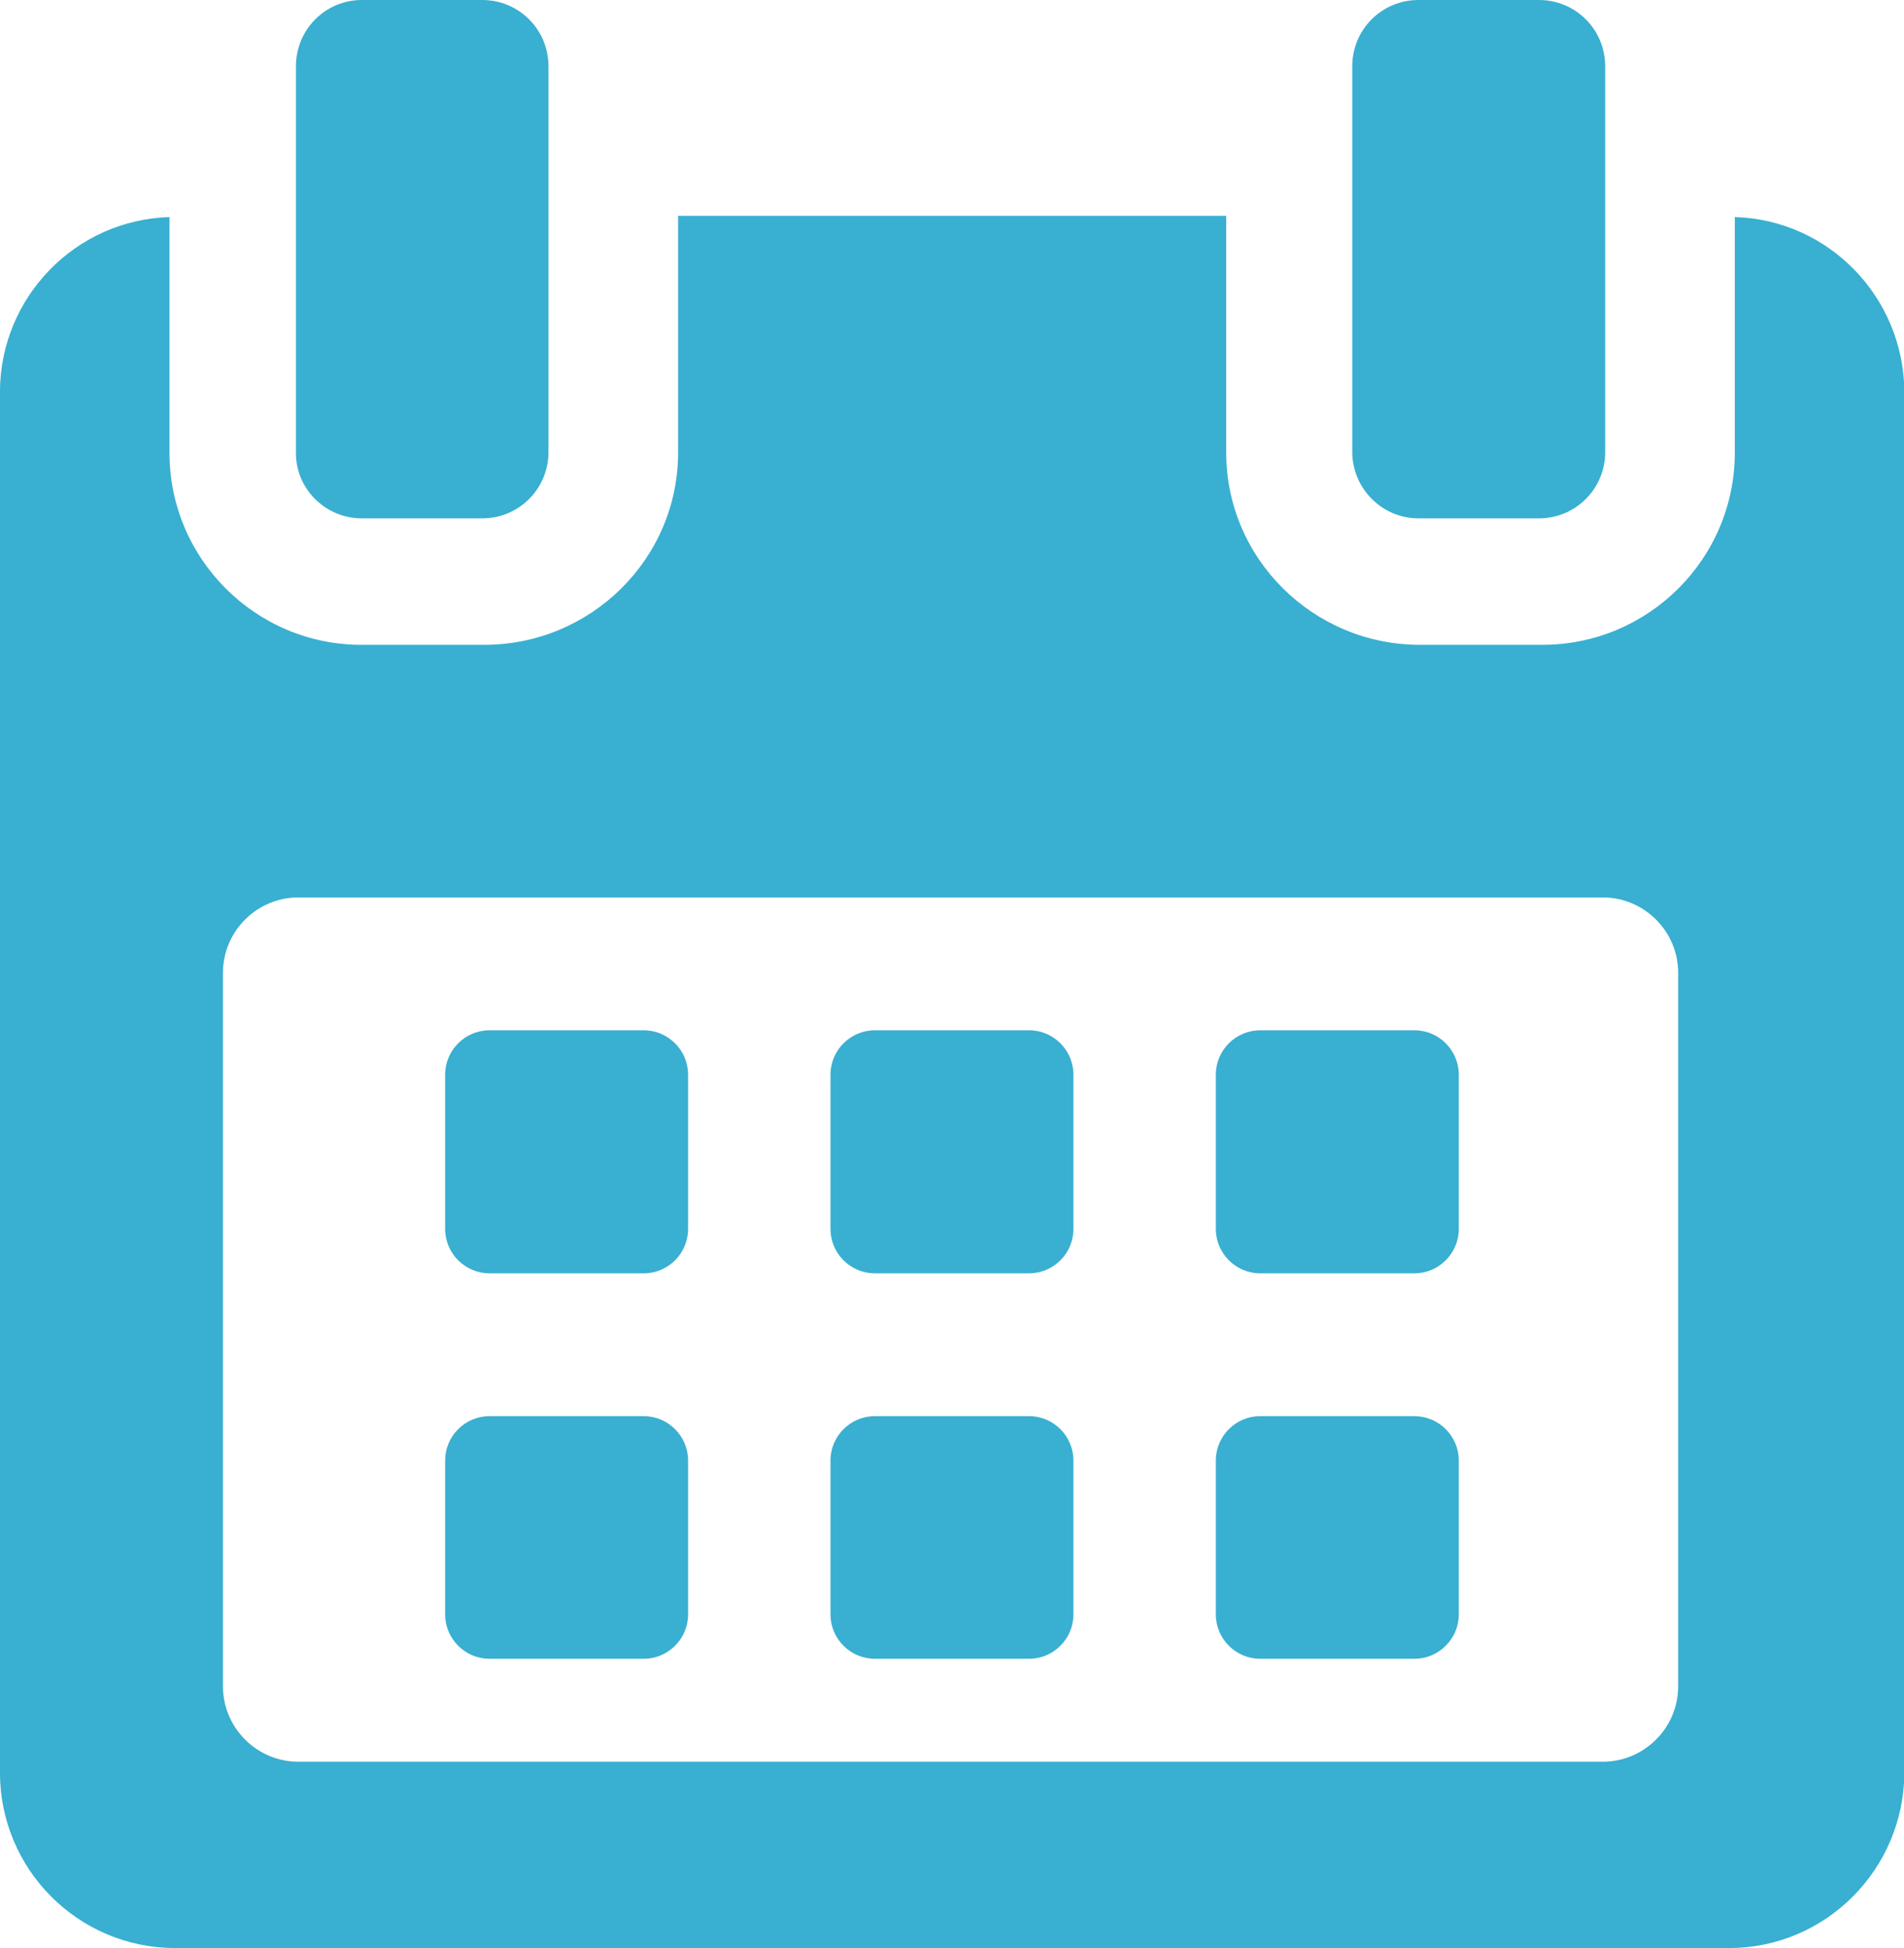 <?xml version="1.0" encoding="utf-8"?>
<!-- Generator: Adobe Illustrator 24.1.3, SVG Export Plug-In . SVG Version: 6.00 Build 0)  -->
<svg version="1.1" id="Layer_1" xmlns="http://www.w3.org/2000/svg" xmlns:xlink="http://www.w3.org/1999/xlink" x="0px" y="0px"
	 viewBox="0 0 477.3 488.2" style="enable-background:new 0 0 477.3 488.2;" xml:space="preserve">
<style type="text/css">
	.st0{fill:#39AFD1;}
</style>
<g id="calendar_6_" transform="translate(-5.411)">
	<g id="Group_5089">
		<path id="Path_2407" class="st0" d="M177.9,269.3c0-6.1-5-11.1-11.1-11.1c0,0,0,0,0,0h-38.7c-6.1,0-11.1,5-11.1,11.1V308
			c0,6.1,5,11.1,11.1,11.1c0,0,0,0,0,0h38.7c6.1,0,11.1-5,11.1-11.1c0,0,0,0,0,0L177.9,269.3L177.9,269.3z"/>
		<path id="Path_2408" class="st0" d="M274.5,269.3c0-6.1-5-11.1-11.1-11.1h-38.7c-6.1,0-11.1,5-11.1,11.1V308
			c0,6.1,5,11.1,11.1,11.1c0,0,0,0,0,0h38.7c6.1,0,11.1-5,11.1-11.1V269.3z"/>
		<path id="Path_2409" class="st0" d="M371.1,269.3c0-6.1-5-11.1-11.1-11.1h-38.7c-6.1,0-11.1,5-11.1,11.1c0,0,0,0,0,0V308
			c0,6.1,5,11.1,11.1,11.1c0,0,0,0,0,0H360c6.1,0,11.1-5,11.1-11.1c0,0,0,0,0,0V269.3z"/>
		<path id="Path_2410" class="st0" d="M177.9,366c0-6.1-5-11.1-11.1-11.1c0,0,0,0,0,0h-38.7c-6.1,0-11.1,5-11.1,11.1c0,0,0,0,0,0
			v38.6c0,6.1,5,11.1,11.1,11.1l0,0h38.7c6.1,0,11.1-5,11.1-11.1c0,0,0,0,0,0L177.9,366L177.9,366z"/>
		<path id="Path_2411" class="st0" d="M274.5,366c0-6.1-5-11.1-11.1-11.1c0,0,0,0,0,0h-38.7c-6.1,0-11.1,5-11.1,11.1c0,0,0,0,0,0
			v38.6c0,6.1,5,11.1,11.1,11.1c0,0,0,0,0,0h38.7c6.1,0,11.1-5,11.1-11.1V366z"/>
		<path id="Path_2412" class="st0" d="M371.1,366c0-6.1-5-11.1-11.1-11.1c0,0,0,0,0,0h-38.7c-6.1,0-11.1,5-11.1,11.1c0,0,0,0,0,0
			v38.6c0,6.1,5,11.1,11.1,11.1c0,0,0,0,0,0H360c6.1,0,11.1-5,11.1-11.1V366z"/>
		<path id="Path_2413" class="st0" d="M440.3,54.4v59c0,26.6-21.6,48.2-48.3,48.2c0,0-0.1,0-0.1,0h-30.5
			c-26.7,0-48.6-21.5-48.6-48.2V54.1H175.4v59.3c0,26.7-21.9,48.2-48.6,48.2H96.2c-26.6,0.1-48.3-21.5-48.3-48.1c0,0,0-0.1,0-0.1
			v-59C24.3,55.1,5.5,74.5,5.4,98.1v346.1c0,24.2,19.5,43.9,43.8,44H439c24.2-0.1,43.7-19.8,43.8-44V98.1
			C482.6,74.5,463.9,55.1,440.3,54.4z M426.1,422.6c0,10.4-8.5,18.9-18.9,18.9h-327c-10.4,0-18.9-8.5-18.9-18.9V243.8
			c0-10.4,8.5-18.9,18.9-18.9c0,0,0,0,0,0h327c10.4,0,18.9,8.5,18.9,18.9L426.1,422.6L426.1,422.6z"/>
		<path id="Path_2414" class="st0" d="M96.1,129.9h30.2c9.2,0,16.6-7.4,16.6-16.6c0,0,0,0,0,0V16.6c0-9.2-7.4-16.6-16.6-16.6
			c0,0,0,0,0,0H96.1C87,0,79.6,7.4,79.6,16.6c0,0,0,0,0,0v96.8C79.5,122.5,87,129.9,96.1,129.9C96.1,129.9,96.1,129.9,96.1,129.9z"
			/>
		<path id="Path_2415" class="st0" d="M361,129.9h30.2c9.2,0,16.6-7.4,16.6-16.6c0,0,0,0,0,0V16.6c0-9.2-7.4-16.6-16.6-16.6
			c0,0,0,0,0,0H361c-9.2,0-16.6,7.4-16.6,16.6c0,0,0,0,0,0v96.8C344.5,122.5,351.9,129.9,361,129.9C361,129.9,361,129.9,361,129.9z"
			/>
	</g>
</g>
</svg>
